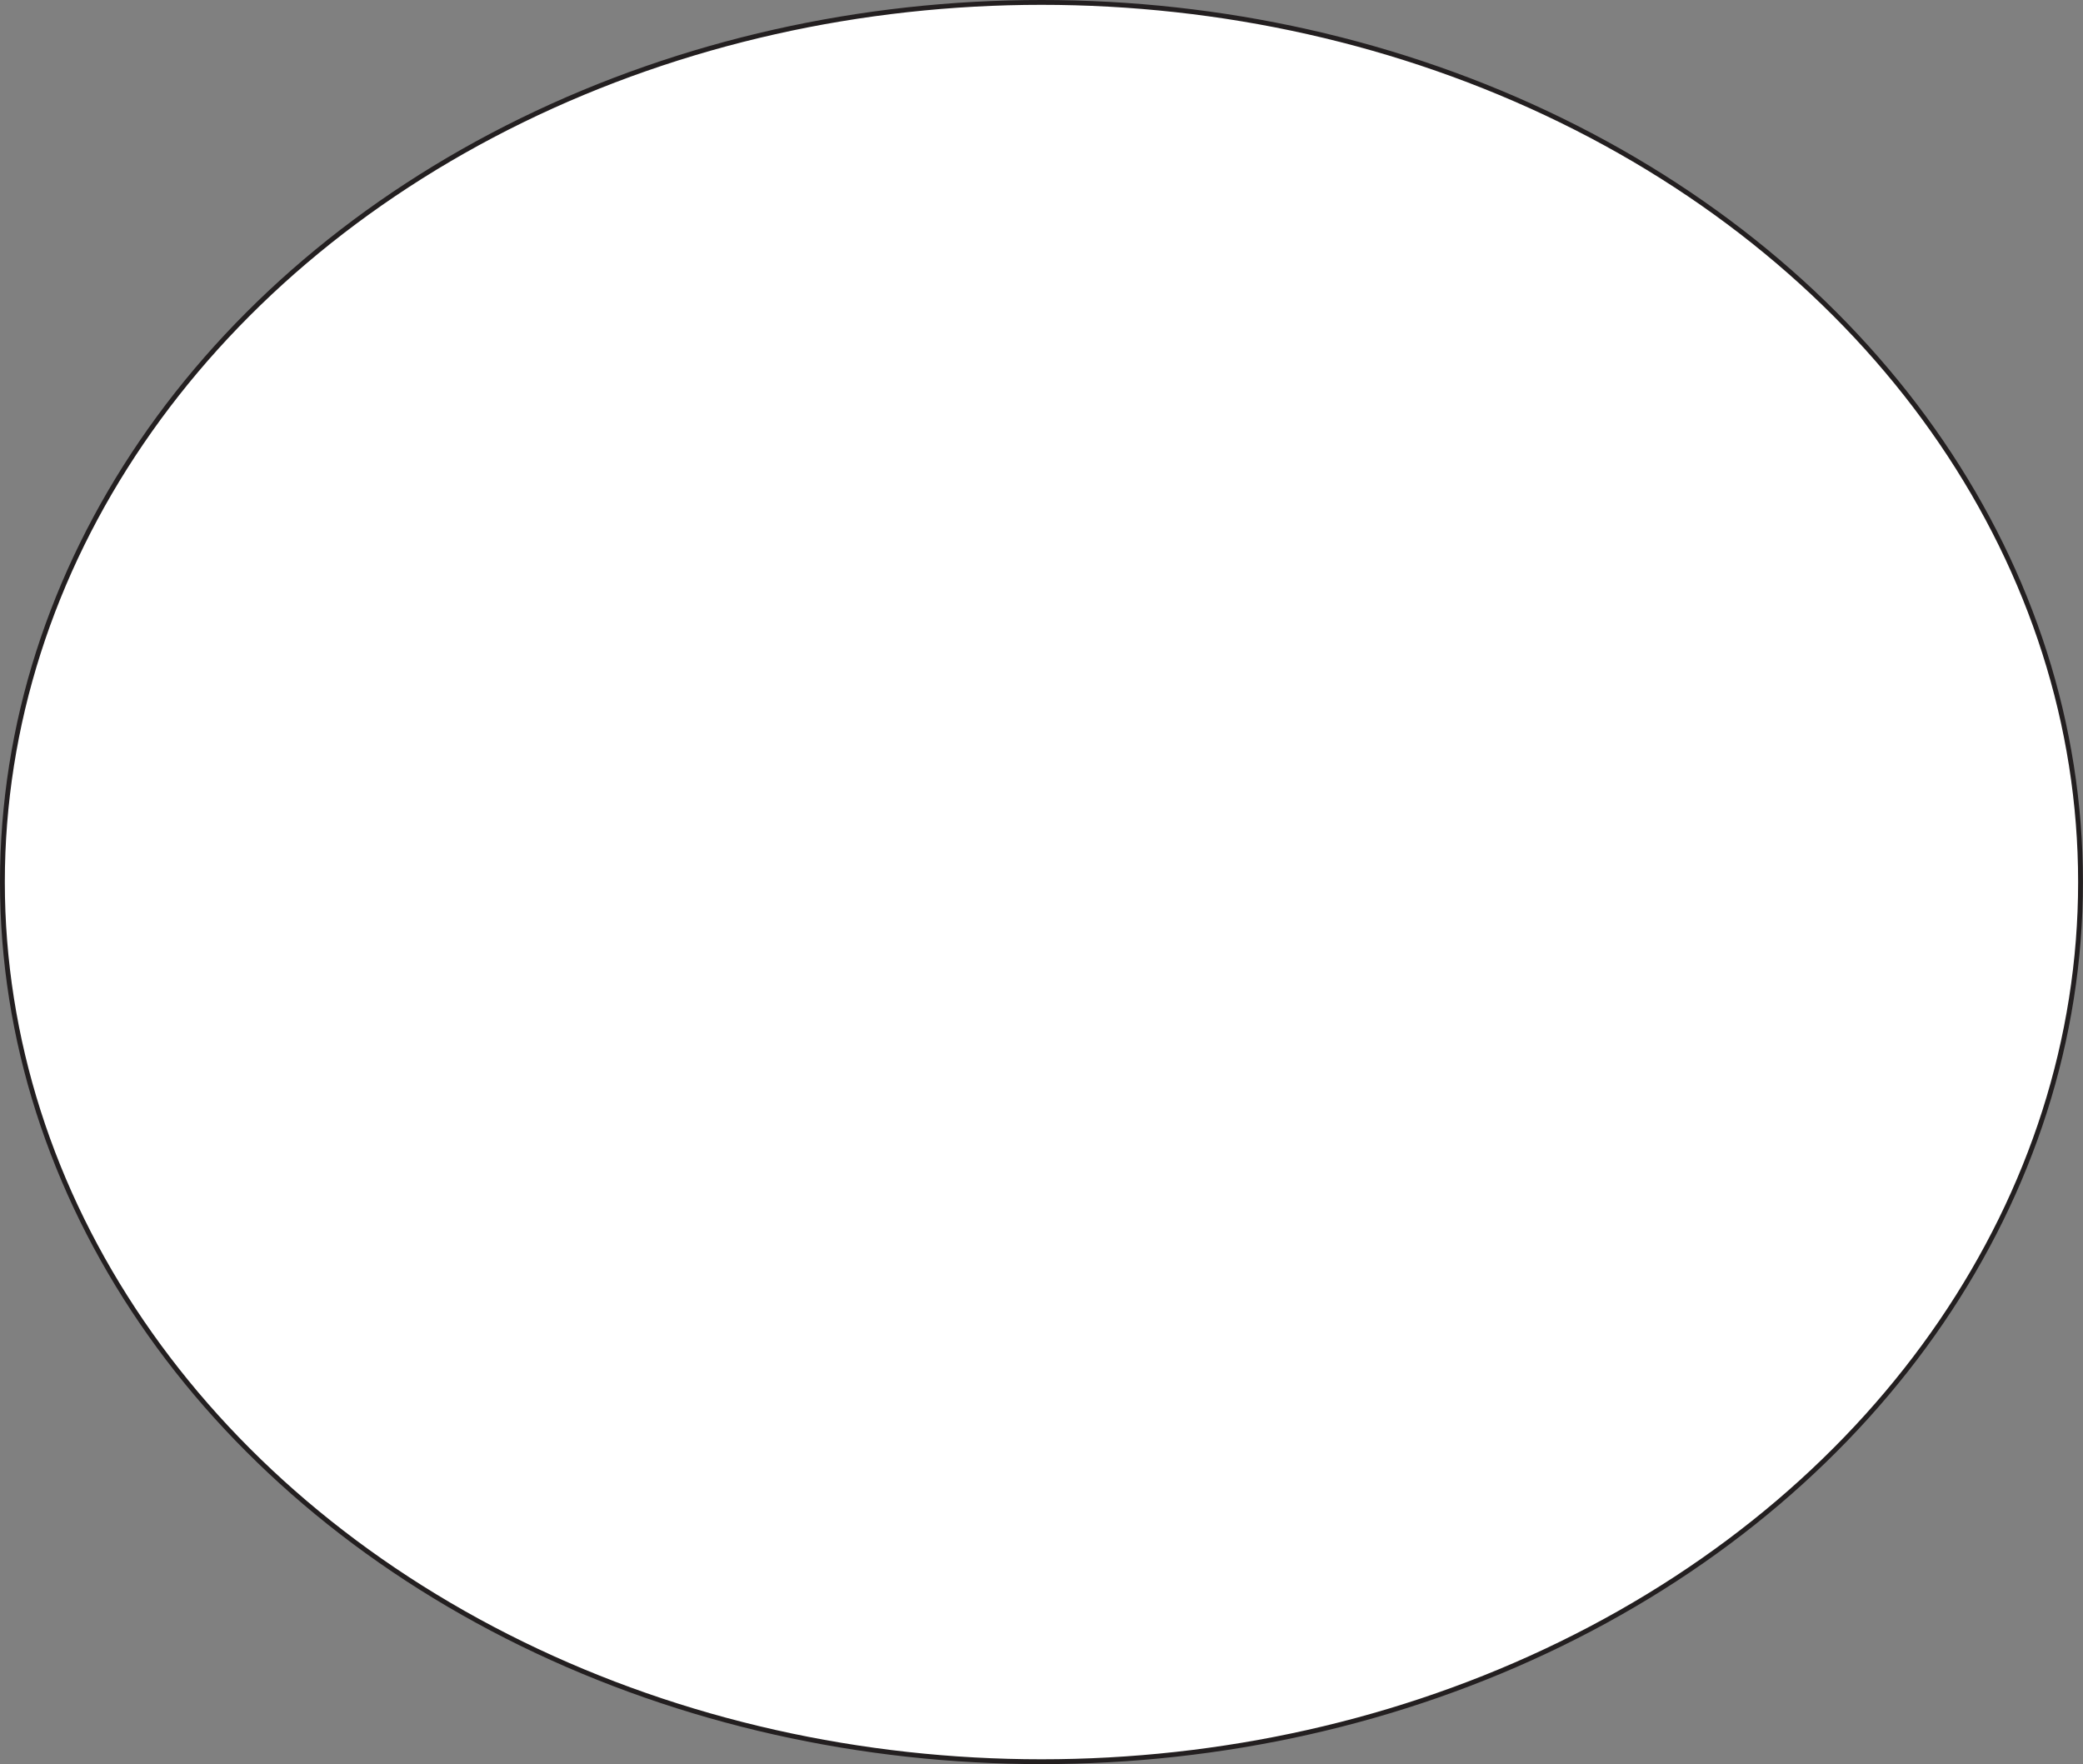 <svg xmlns="http://www.w3.org/2000/svg" viewBox="0 0 431.29 365.24"><rect x="0" y="0" width="431.29" height="365.24" fill="#808080" stroke="none"/><defs><style>.cls-1{fill:#fff;stroke:#231f20;stroke-miterlimit:10;}</style></defs><title>Asset 2</title><g id="Layer_2" data-name="Layer 2"><g id="Layer_1-2" data-name="Layer 1"><ellipse class="cls-1" cx="215.64" cy="182.62" rx="215.14" ry="182.12"/></g></g></svg>